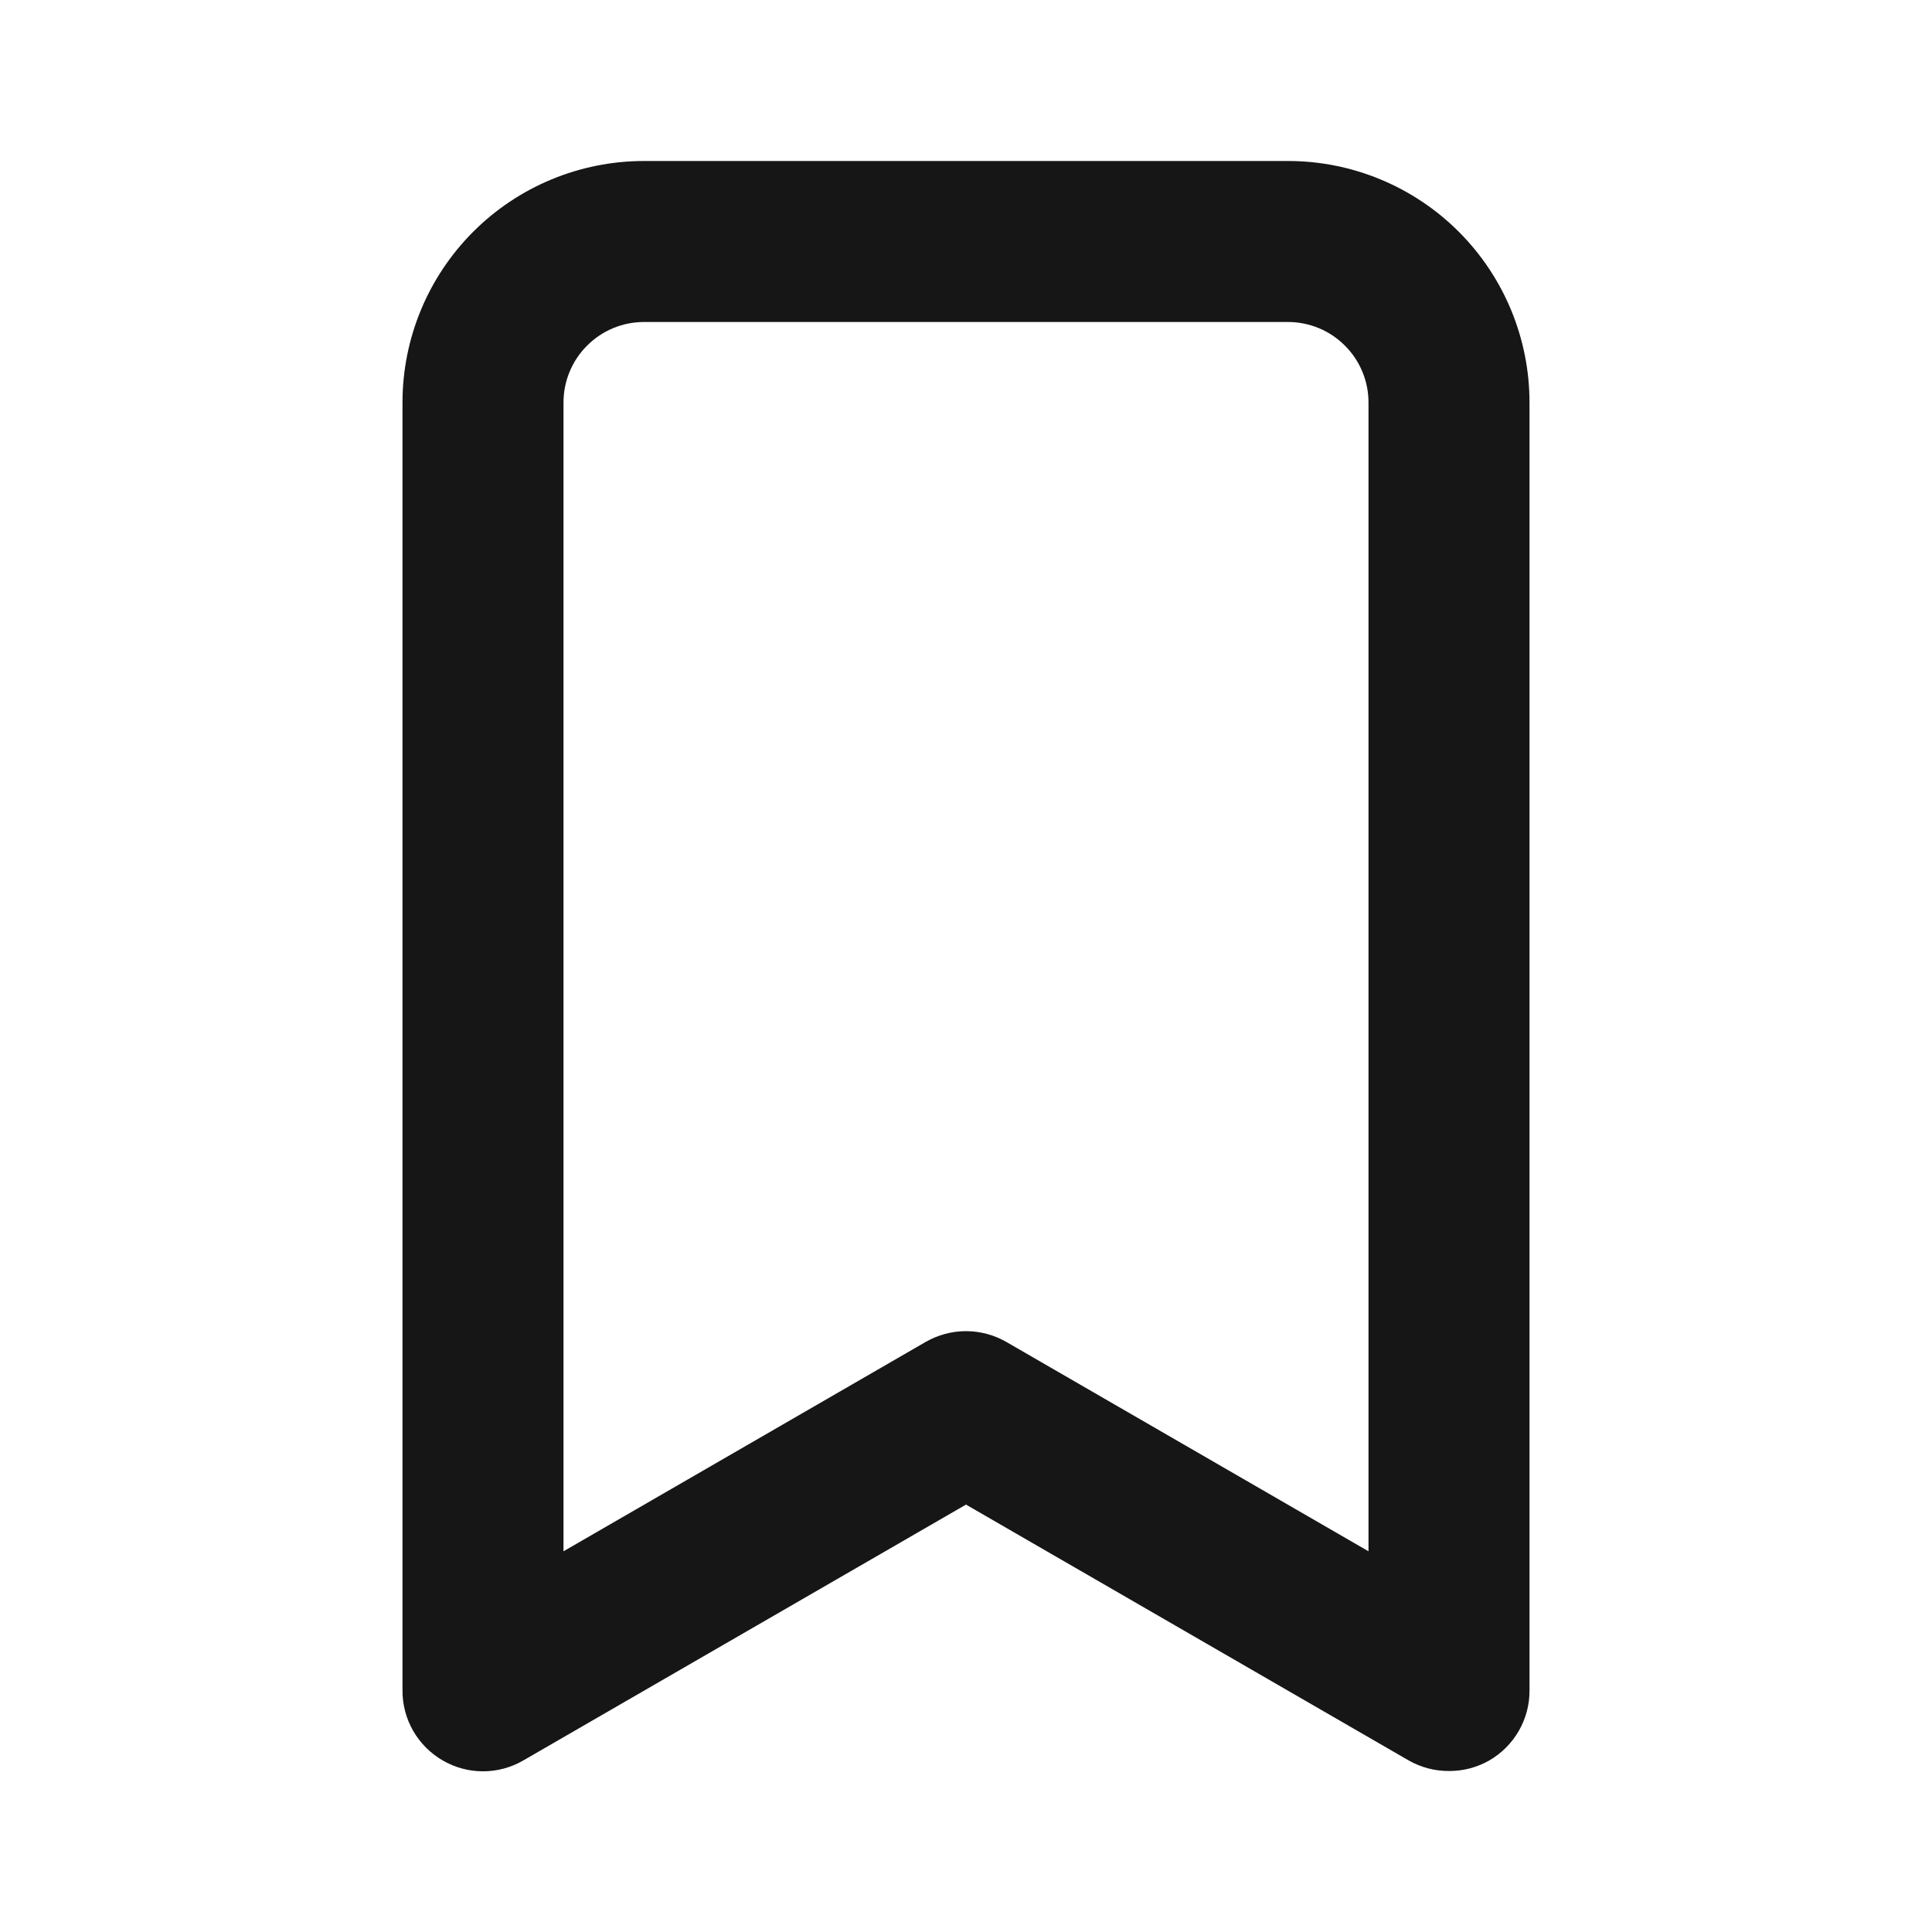 <svg width="18" height="18" viewBox="0 0 18 18" fill="none" xmlns="http://www.w3.org/2000/svg">
<path d="M12 1.5H6C5.403 1.5 4.831 1.737 4.409 2.159C3.987 2.581 3.75 3.153 3.75 3.75V15.75C3.749 15.882 3.784 16.012 3.85 16.127C3.916 16.241 4.011 16.336 4.125 16.402C4.239 16.468 4.368 16.503 4.5 16.503C4.632 16.503 4.761 16.468 4.875 16.402L9 14.018L13.125 16.402C13.239 16.467 13.369 16.501 13.5 16.5C13.631 16.501 13.761 16.467 13.875 16.402C13.989 16.336 14.084 16.241 14.15 16.127C14.216 16.012 14.251 15.882 14.25 15.75V3.75C14.25 3.153 14.013 2.581 13.591 2.159C13.169 1.737 12.597 1.5 12 1.5ZM12.75 14.453L9.375 12.502C9.261 12.437 9.132 12.402 9 12.402C8.868 12.402 8.739 12.437 8.625 12.502L5.25 14.453V3.75C5.25 3.551 5.329 3.36 5.47 3.22C5.61 3.079 5.801 3 6 3H12C12.199 3 12.39 3.079 12.53 3.22C12.671 3.36 12.75 3.551 12.75 3.75V14.453Z" fill="#161616"/>
</svg>
